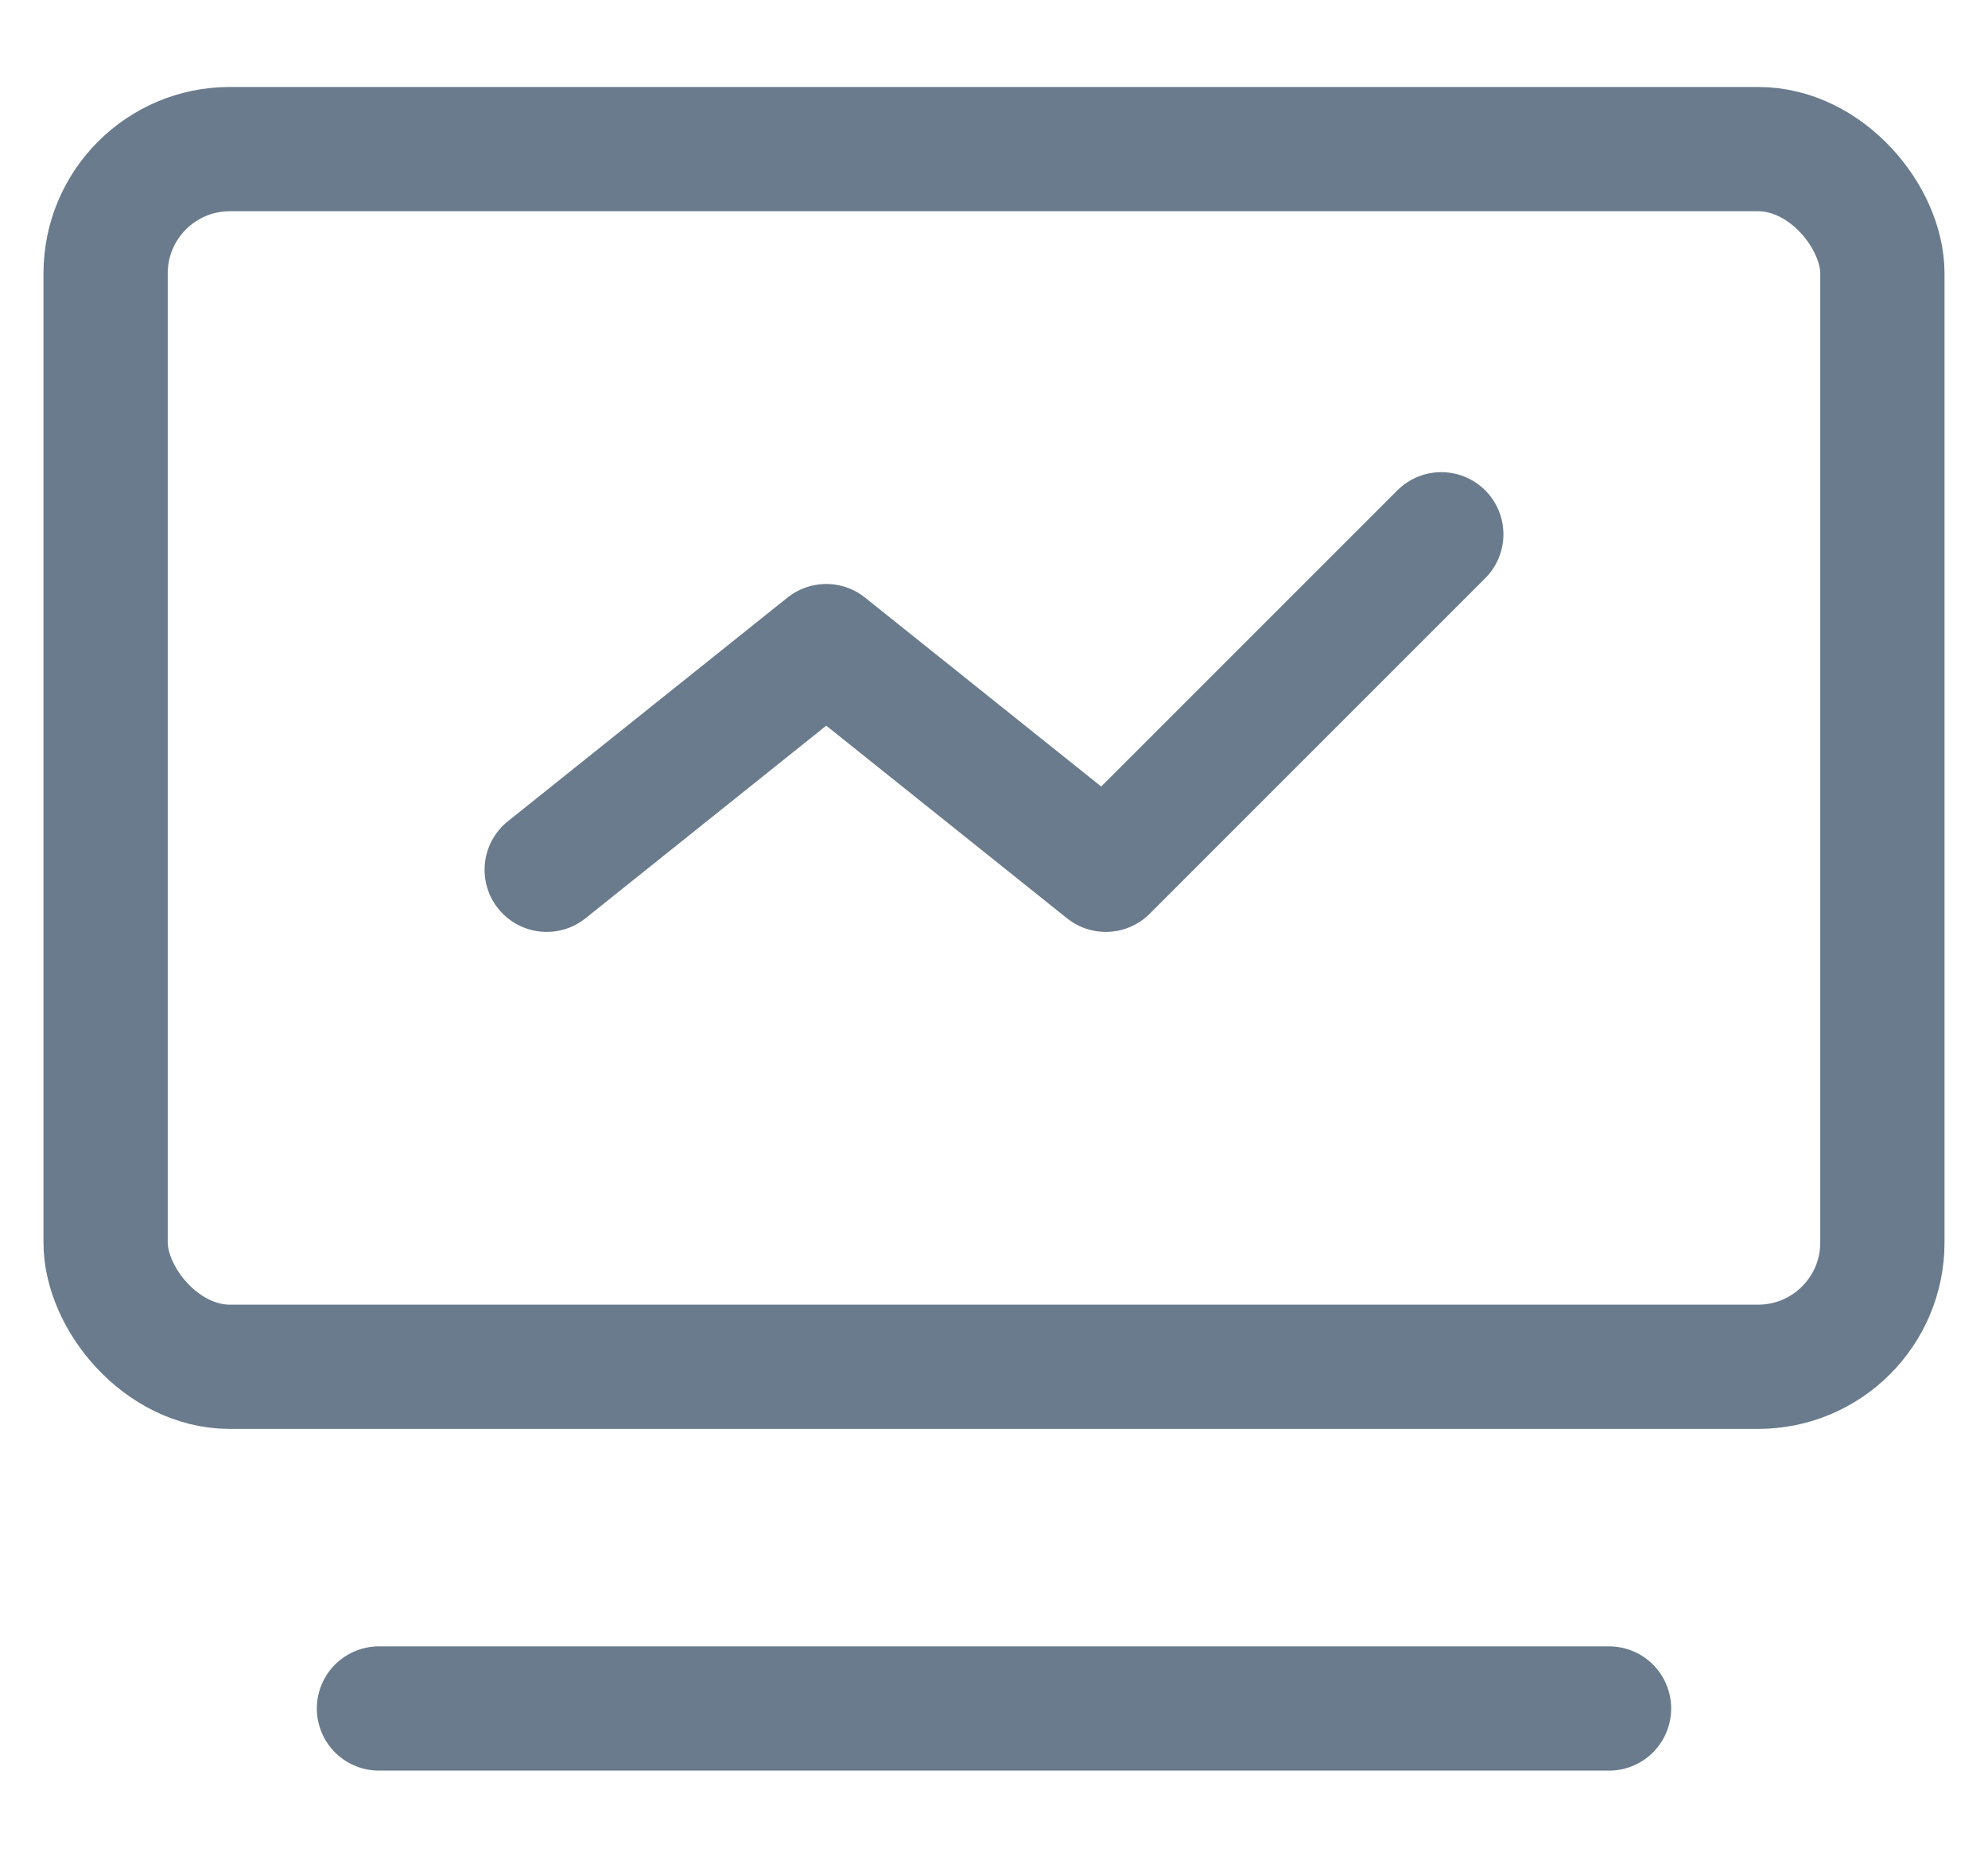 <?xml version="1.0" encoding="UTF-8"?>
<svg width="16px" height="15px" viewBox="0 0 16 15" version="1.1" xmlns="http://www.w3.org/2000/svg" xmlns:xlink="http://www.w3.org/1999/xlink">
    <!-- Generator: Sketch 52.6 (67491) - http://www.bohemiancoding.com/sketch -->
    <title>柜面业务icon</title>
    <desc>Created with Sketch.</desc>
    <g id="Page-1" stroke="none" stroke-width="1" fill="none" fill-rule="evenodd">
        <g id="Custom-Preset-2" transform="translate(-19, -163)" fill-rule="nonzero">
            <g id="柜面业务" transform="translate(0, 150)">
                <g id="柜面业务icon" transform="translate(18, 11)">
                    <rect id="矩形" fill-opacity="0" fill="#D8D8D8" x="0" y="0" width="18" height="18"></rect>
                    <rect id="矩形" stroke="#697B8C" x="1.85" y="3.2" width="14.3" height="9.8" rx="1"></rect>
                    <path d="M4.05,15.75 L13.95,15.75" id="路径-copy" stroke="#697B8C" stroke-linecap="round"></path>
                    <polyline id="路径-2" stroke="#697B8C" stroke-linecap="round" stroke-linejoin="round" points="5.4 9 7.65 7.2 9.9 9 12.6 6.3"></polyline>
                </g>
            </g>
        </g>
    </g>
</svg>